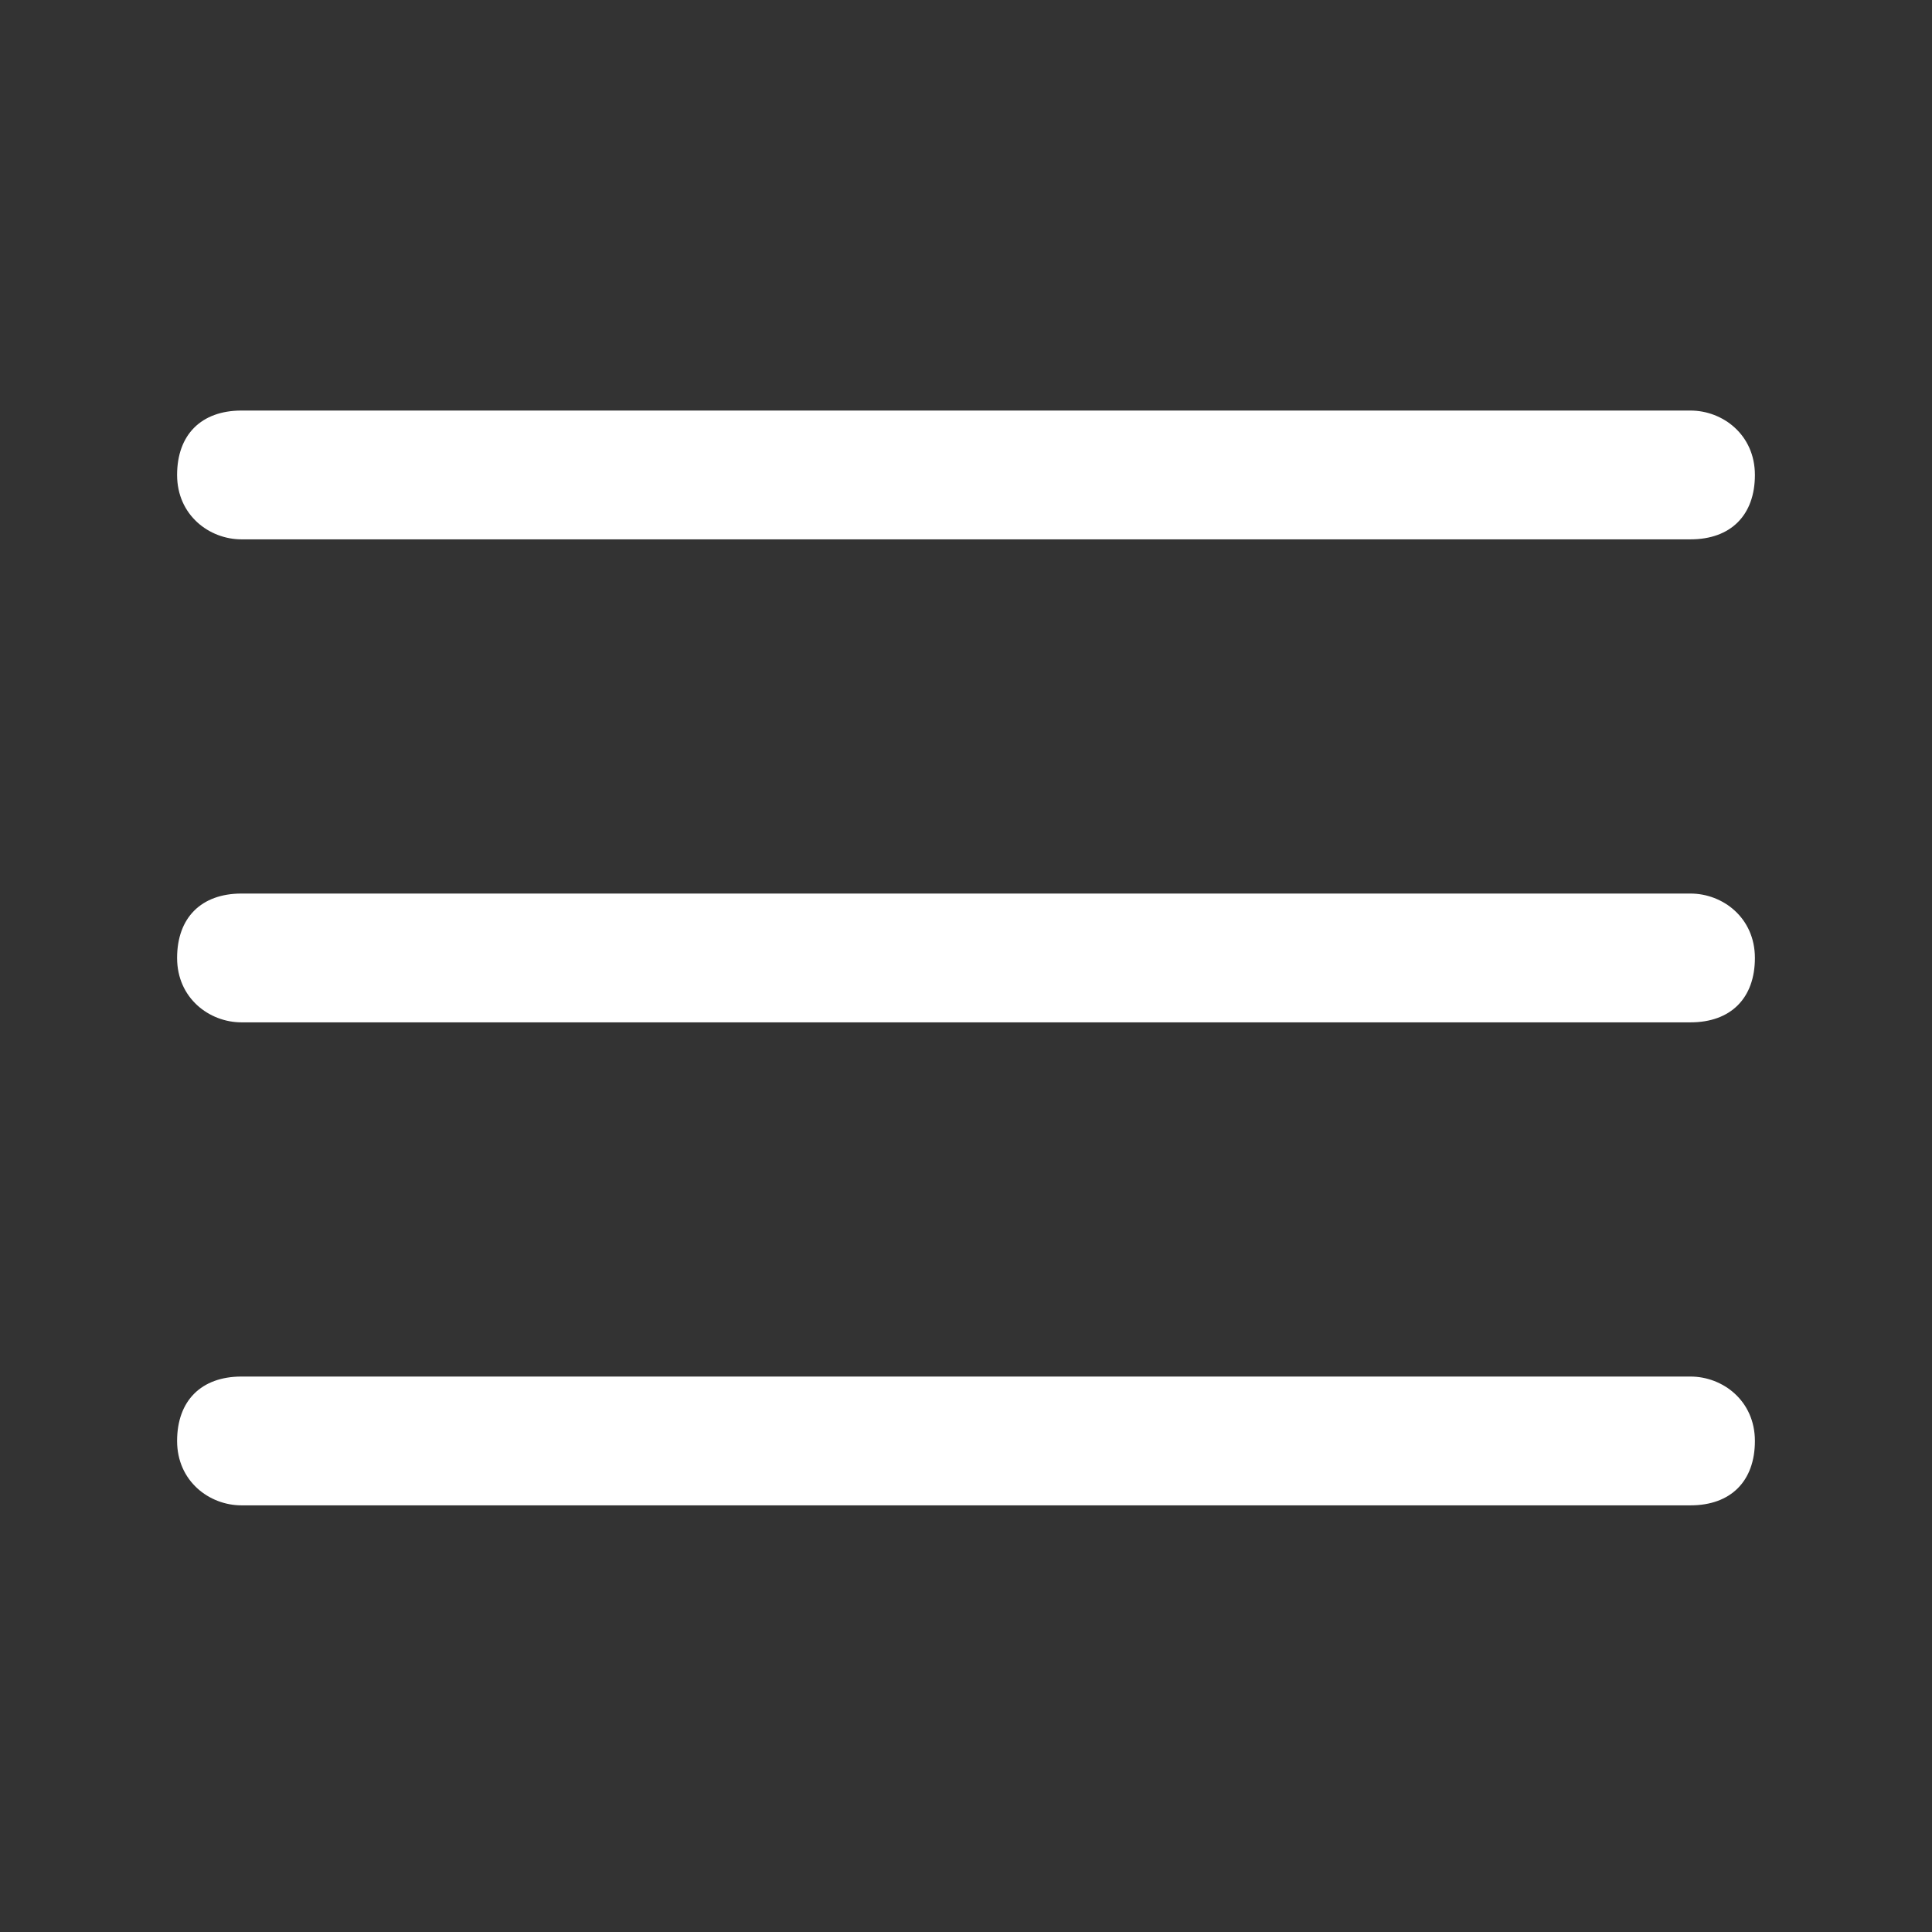 <?xml version="1.0" encoding="UTF-8"?>
<svg xmlns="http://www.w3.org/2000/svg" version="1.1" viewBox="0 0 24 24">
  <rect x="0" y="0" width="24" height="24" fill="#333333" stroke="none"/>
  <defs>
    <style>
      .cls-1 {
        fill: #fff;
      }
    </style>
  </defs>
  <!-- Generator: Adobe Illustrator 28.7.0, SVG Export Plug-In . SVG Version: 1.2.0 Build 45)  -->
  <g>
    <g id="Calque_1">
      <g id="Calque_1-2" data-name="Calque_1">
        <path class="cls-1" d="M21,12.7H3c-.4,0-.8-.3-.8-.8s.3-.8.8-.8h18c.4,0,.8.3.8.8s-.3.8-.8.8Z"/>
        <path class="cls-1" d="M21,6.7H3c-.4,0-.8-.3-.8-.8s.3-.8.8-.8h18c.4,0,.8.3.8.8s-.3.8-.8.8Z"/>
        <path class="cls-1" d="M21,18.7H3c-.4,0-.8-.3-.8-.8s.3-.8.8-.8h18c.4,0,.8.3.8.8s-.3.8-.8.8Z"/>
      </g>
    </g>
  </g>
</svg>